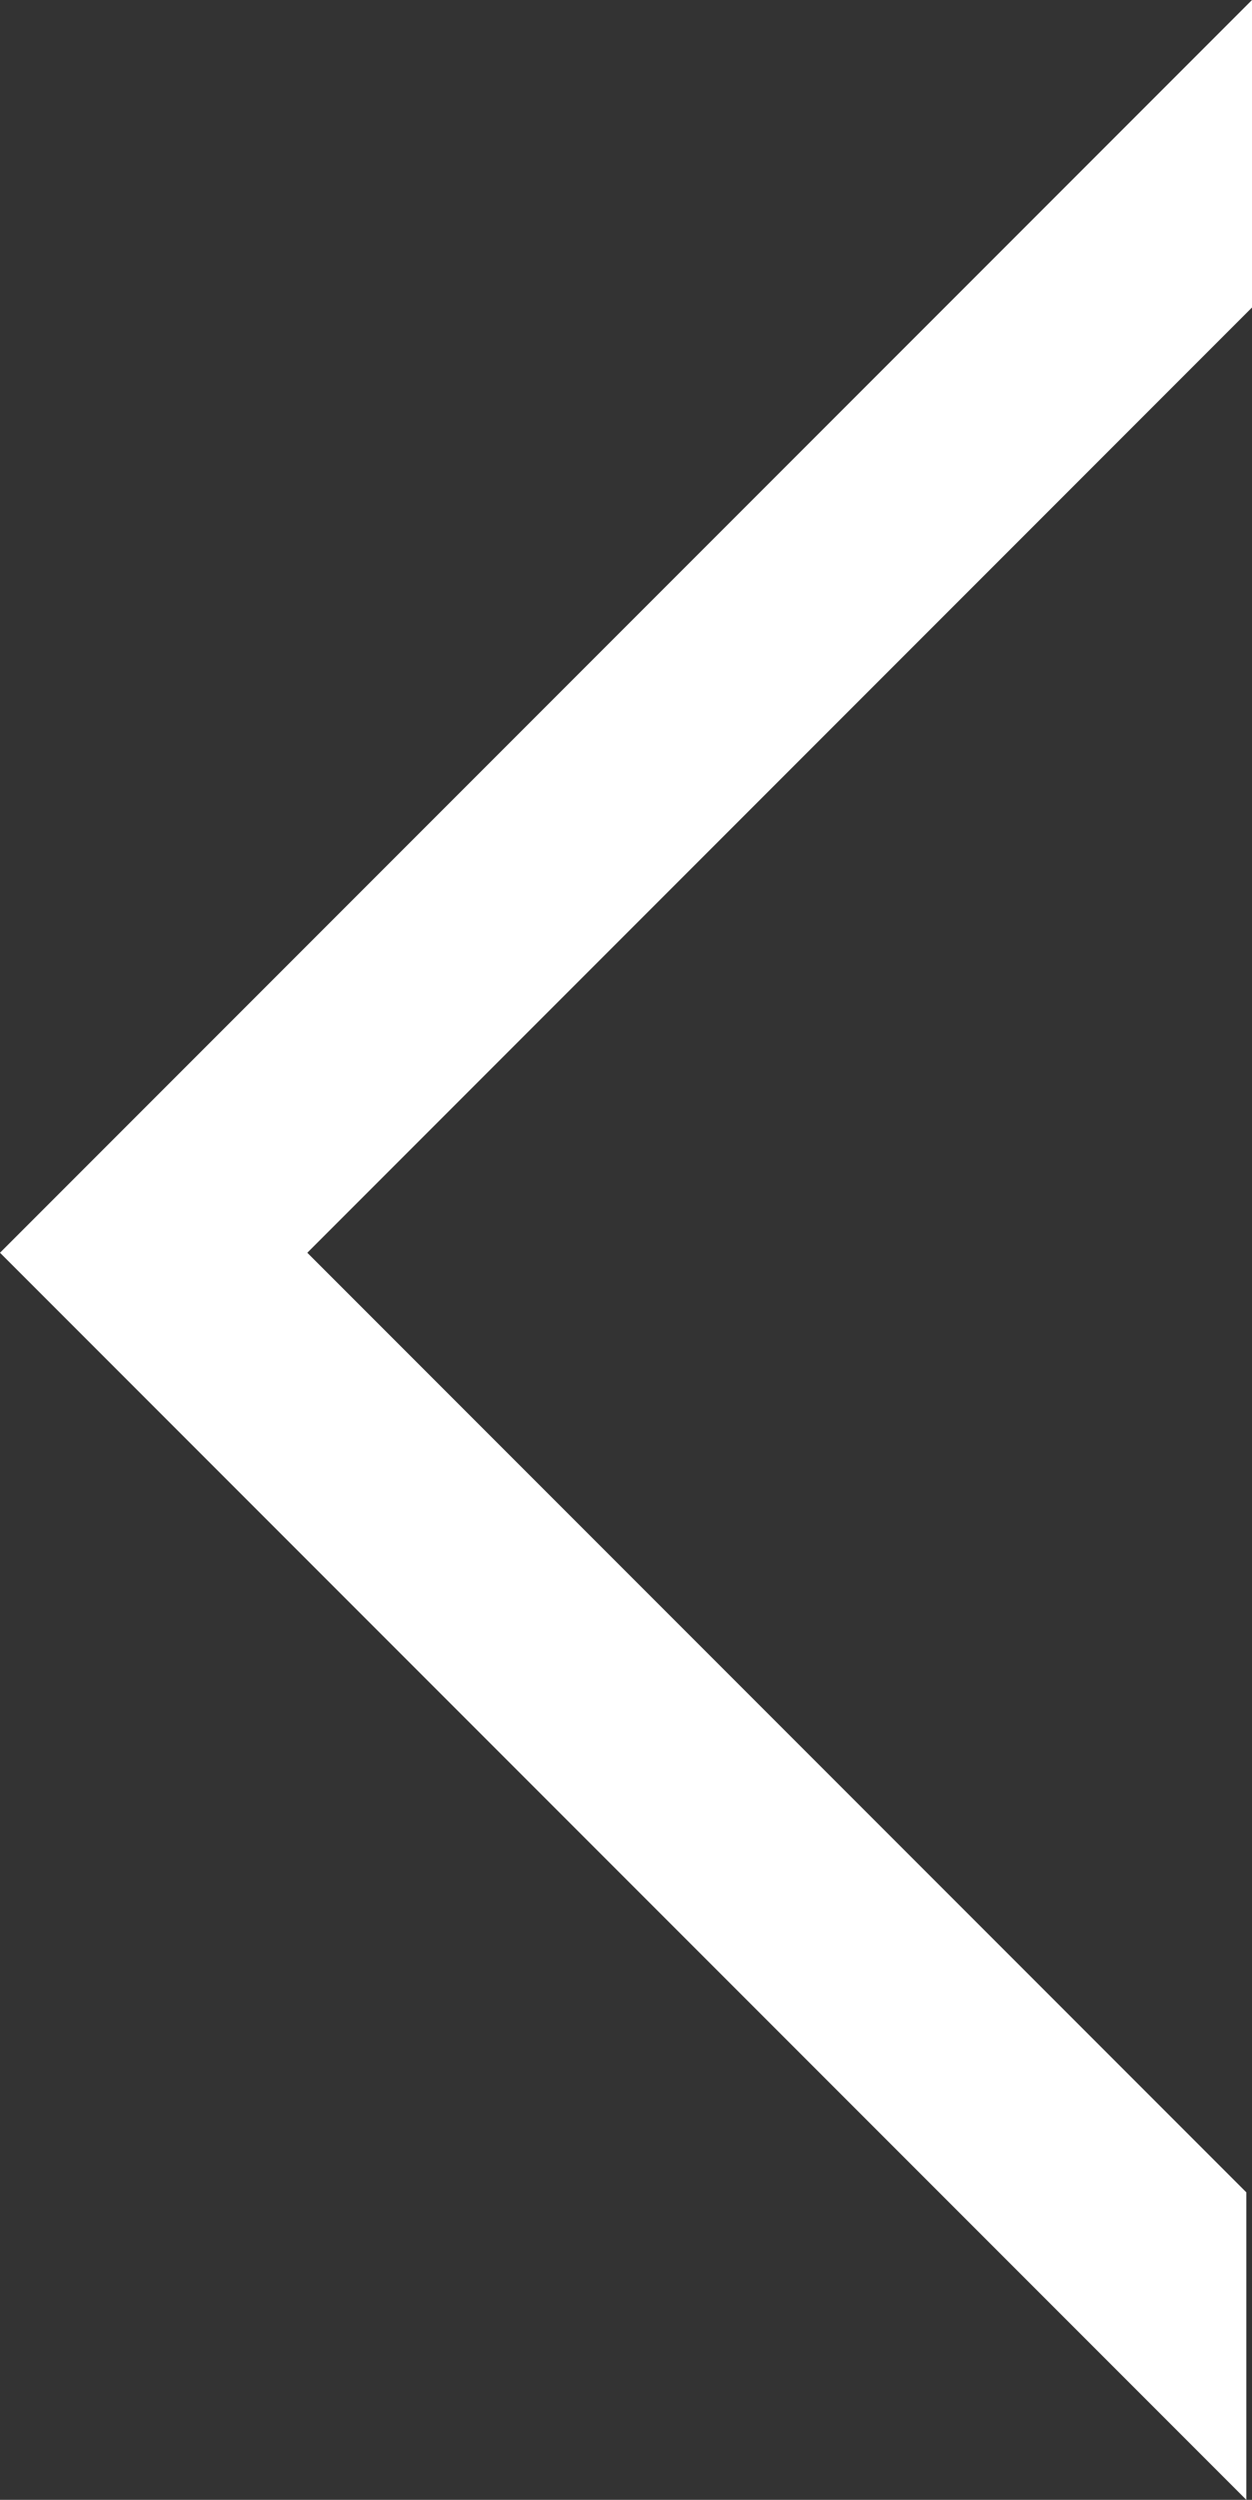 <?xml version="1.0" encoding="utf-8"?>
<!-- Generator: Adobe Illustrator 19.1.0, SVG Export Plug-In . SVG Version: 6.00 Build 0)  -->
<svg version="1.1" id="Layer_1" xmlns="http://www.w3.org/2000/svg" xmlns:xlink="http://www.w3.org/1999/xlink" x="0px" y="0px"
	 viewBox="0 0 22 43.9" style="enable-background:new 0 0 22 43.9;" xml:space="preserve">
<rect x="0" y="0" width="22" height="43.9" fill="#333333" stroke="none"/>
<style type="text/css">
	.st0{fill-rule:evenodd;clip-rule:evenodd;fill:#FFFFFF;}
</style>
<path class="st0" d="M22,5.4L22,0L0,22l21.9,21.9l0-5.4L5.4,22L22,5.4z"/>
</svg>
